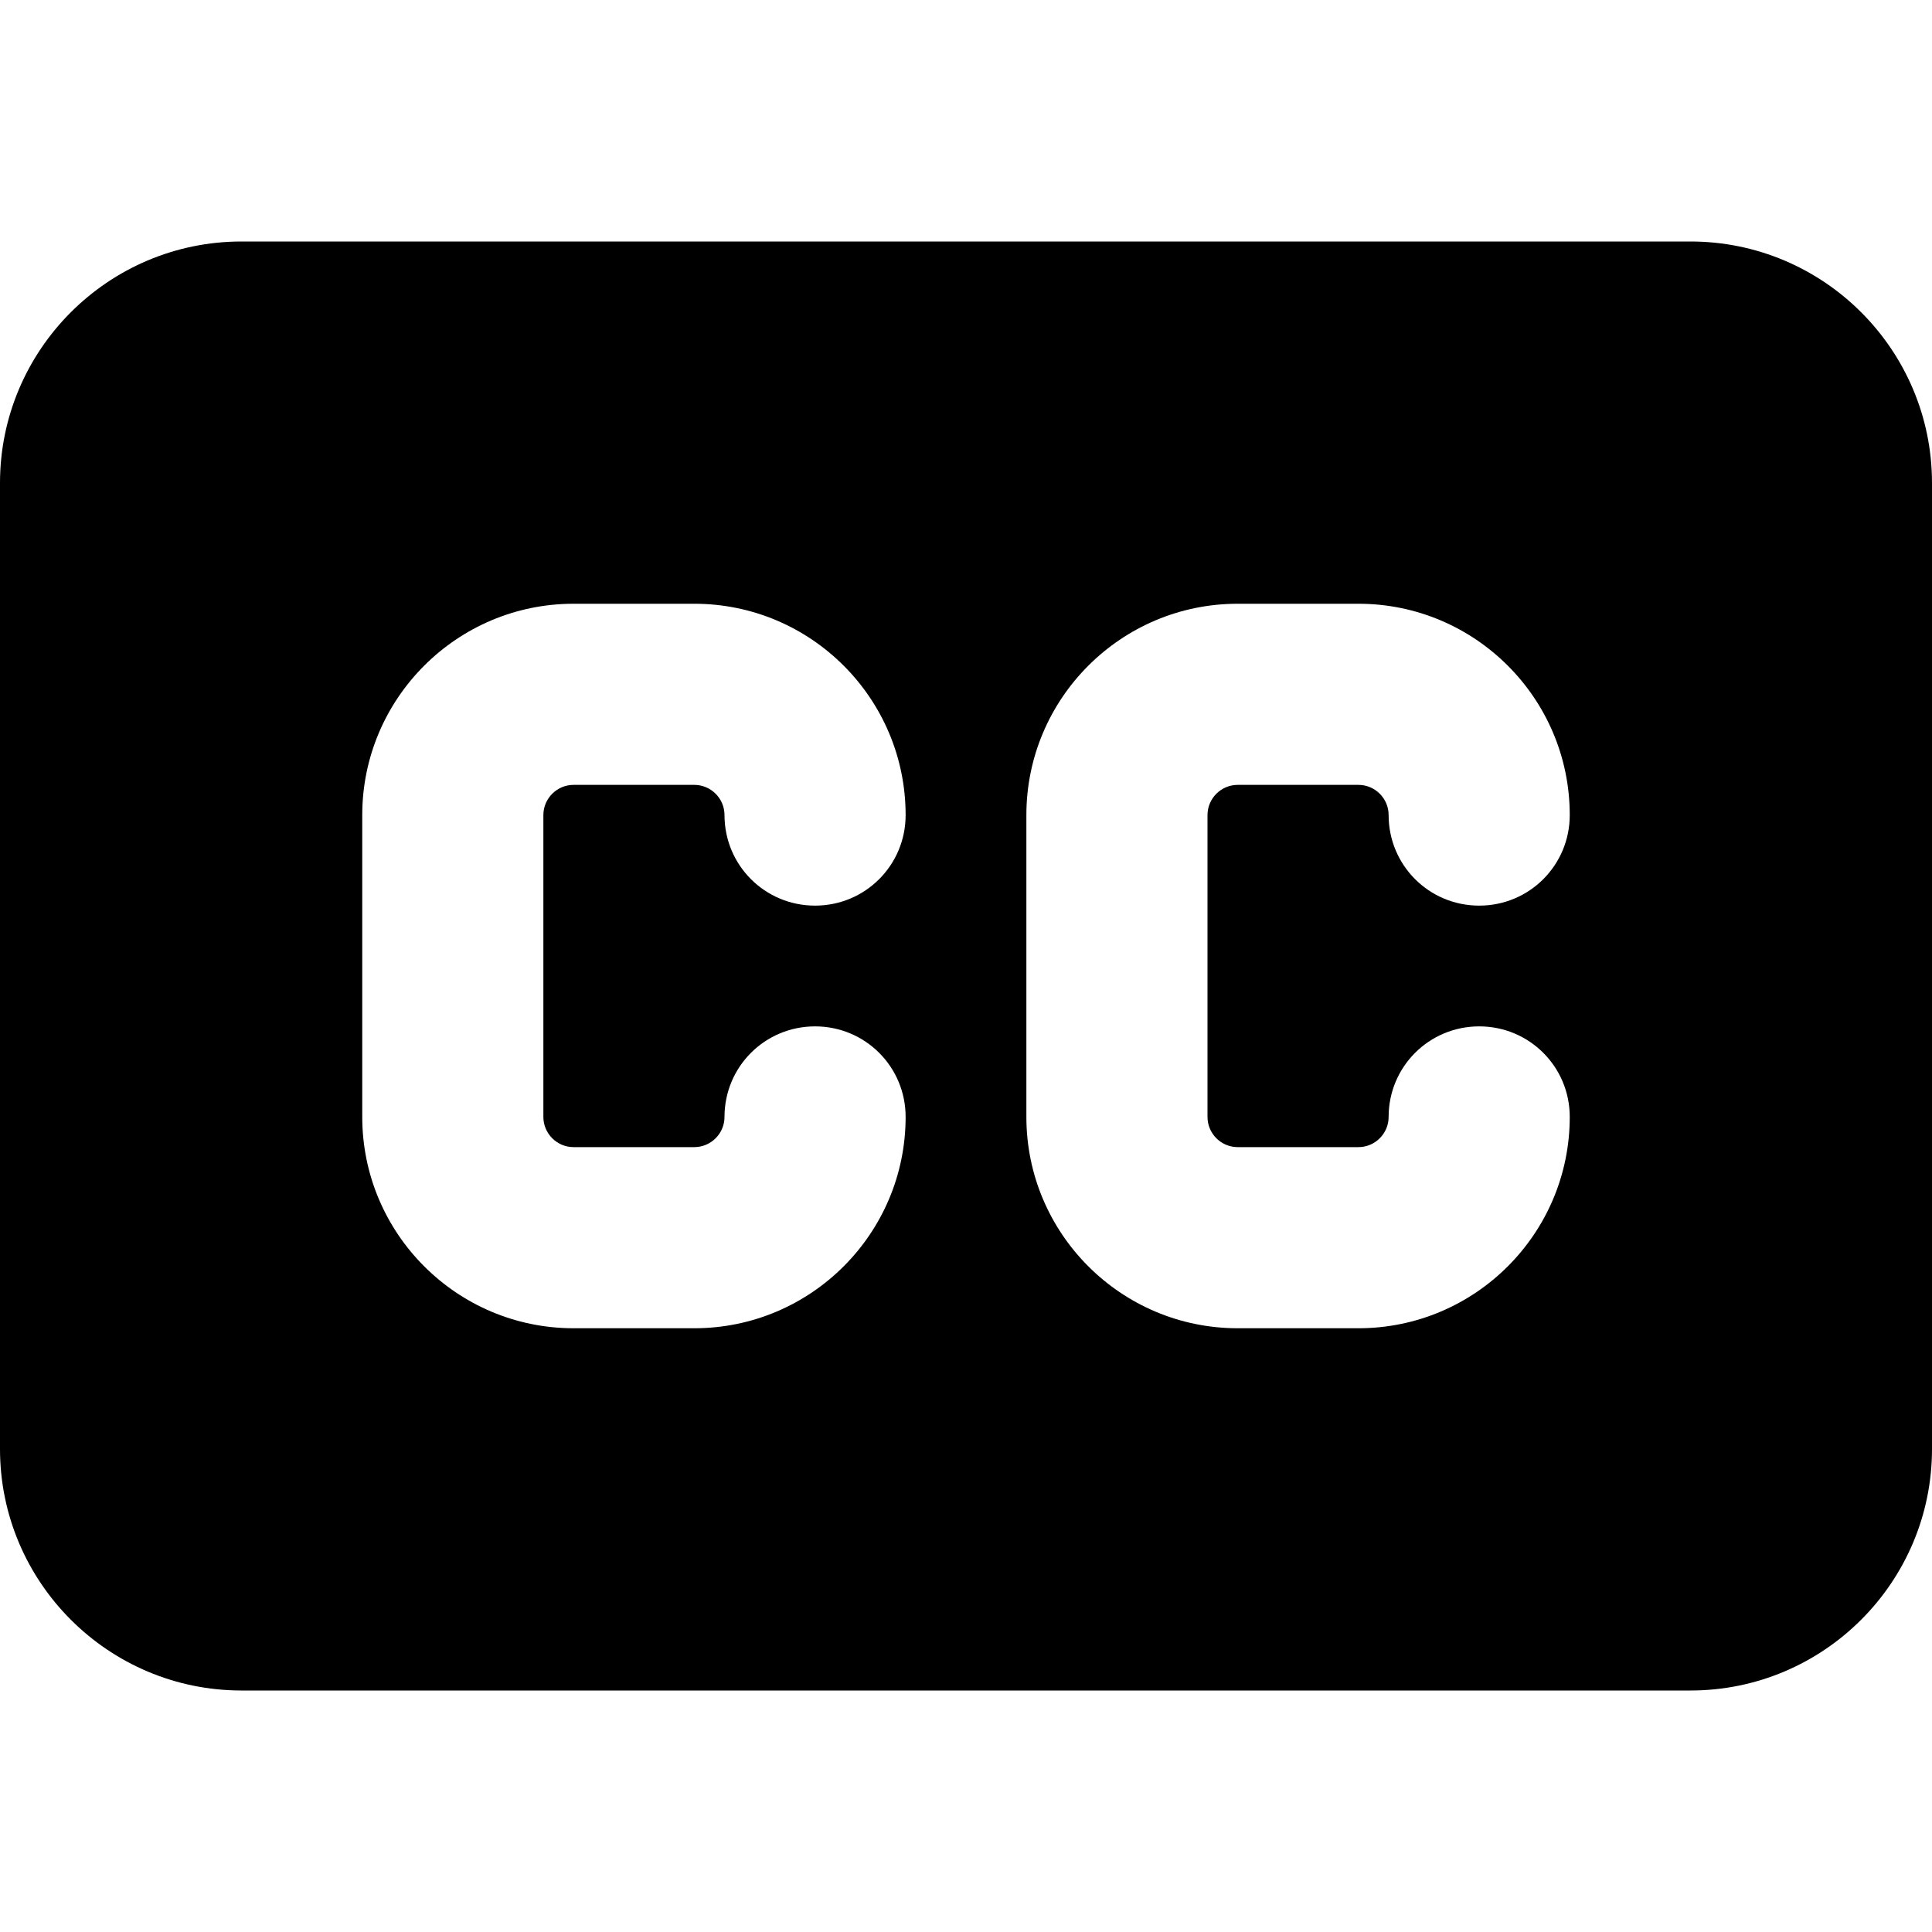 <svg xmlns="http://www.w3.org/2000/svg" viewBox="0 0 512 512"><!--! Font Awesome Free 7.0.0 by @fontawesome - https://fontawesome.com License - https://fontawesome.com/license/free (Icons: CC BY 4.0, Fonts: SIL OFL 1.1, Code: MIT License) Copyright 2025 Fonticons, Inc.--><path d="M0 128c0-35.3 28.7-64 64-64h384c35.3 0 64 28.7 64 64v256c0 35.3-28.7 64-64 64H64c-35.3 0-64-28.7-64-64zm152 80h32c4.4 0 8 3.6 8 8 0 13.3 10.7 24 24 24s24-10.7 24-24c0-30.9-25.1-56-56-56h-32c-30.9 0-56 25.1-56 56v80c0 30.9 25.1 56 56 56h32c30.9 0 56-25.1 56-56 0-13.3-10.7-24-24-24s-24 10.7-24 24c0 4.4-3.6 8-8 8h-32c-4.4 0-8-3.6-8-8v-80c0-4.4 3.6-8 8-8m168 8c0-4.4 3.6-8 8-8h32c4.4 0 8 3.6 8 8 0 13.3 10.7 24 24 24s24-10.7 24-24c0-30.9-25.1-56-56-56h-32c-30.9 0-56 25.1-56 56v80c0 30.9 25.1 56 56 56h32c30.9 0 56-25.1 56-56 0-13.3-10.7-24-24-24s-24 10.7-24 24c0 4.4-3.6 8-8 8h-32c-4.4 0-8-3.6-8-8z"/></svg>